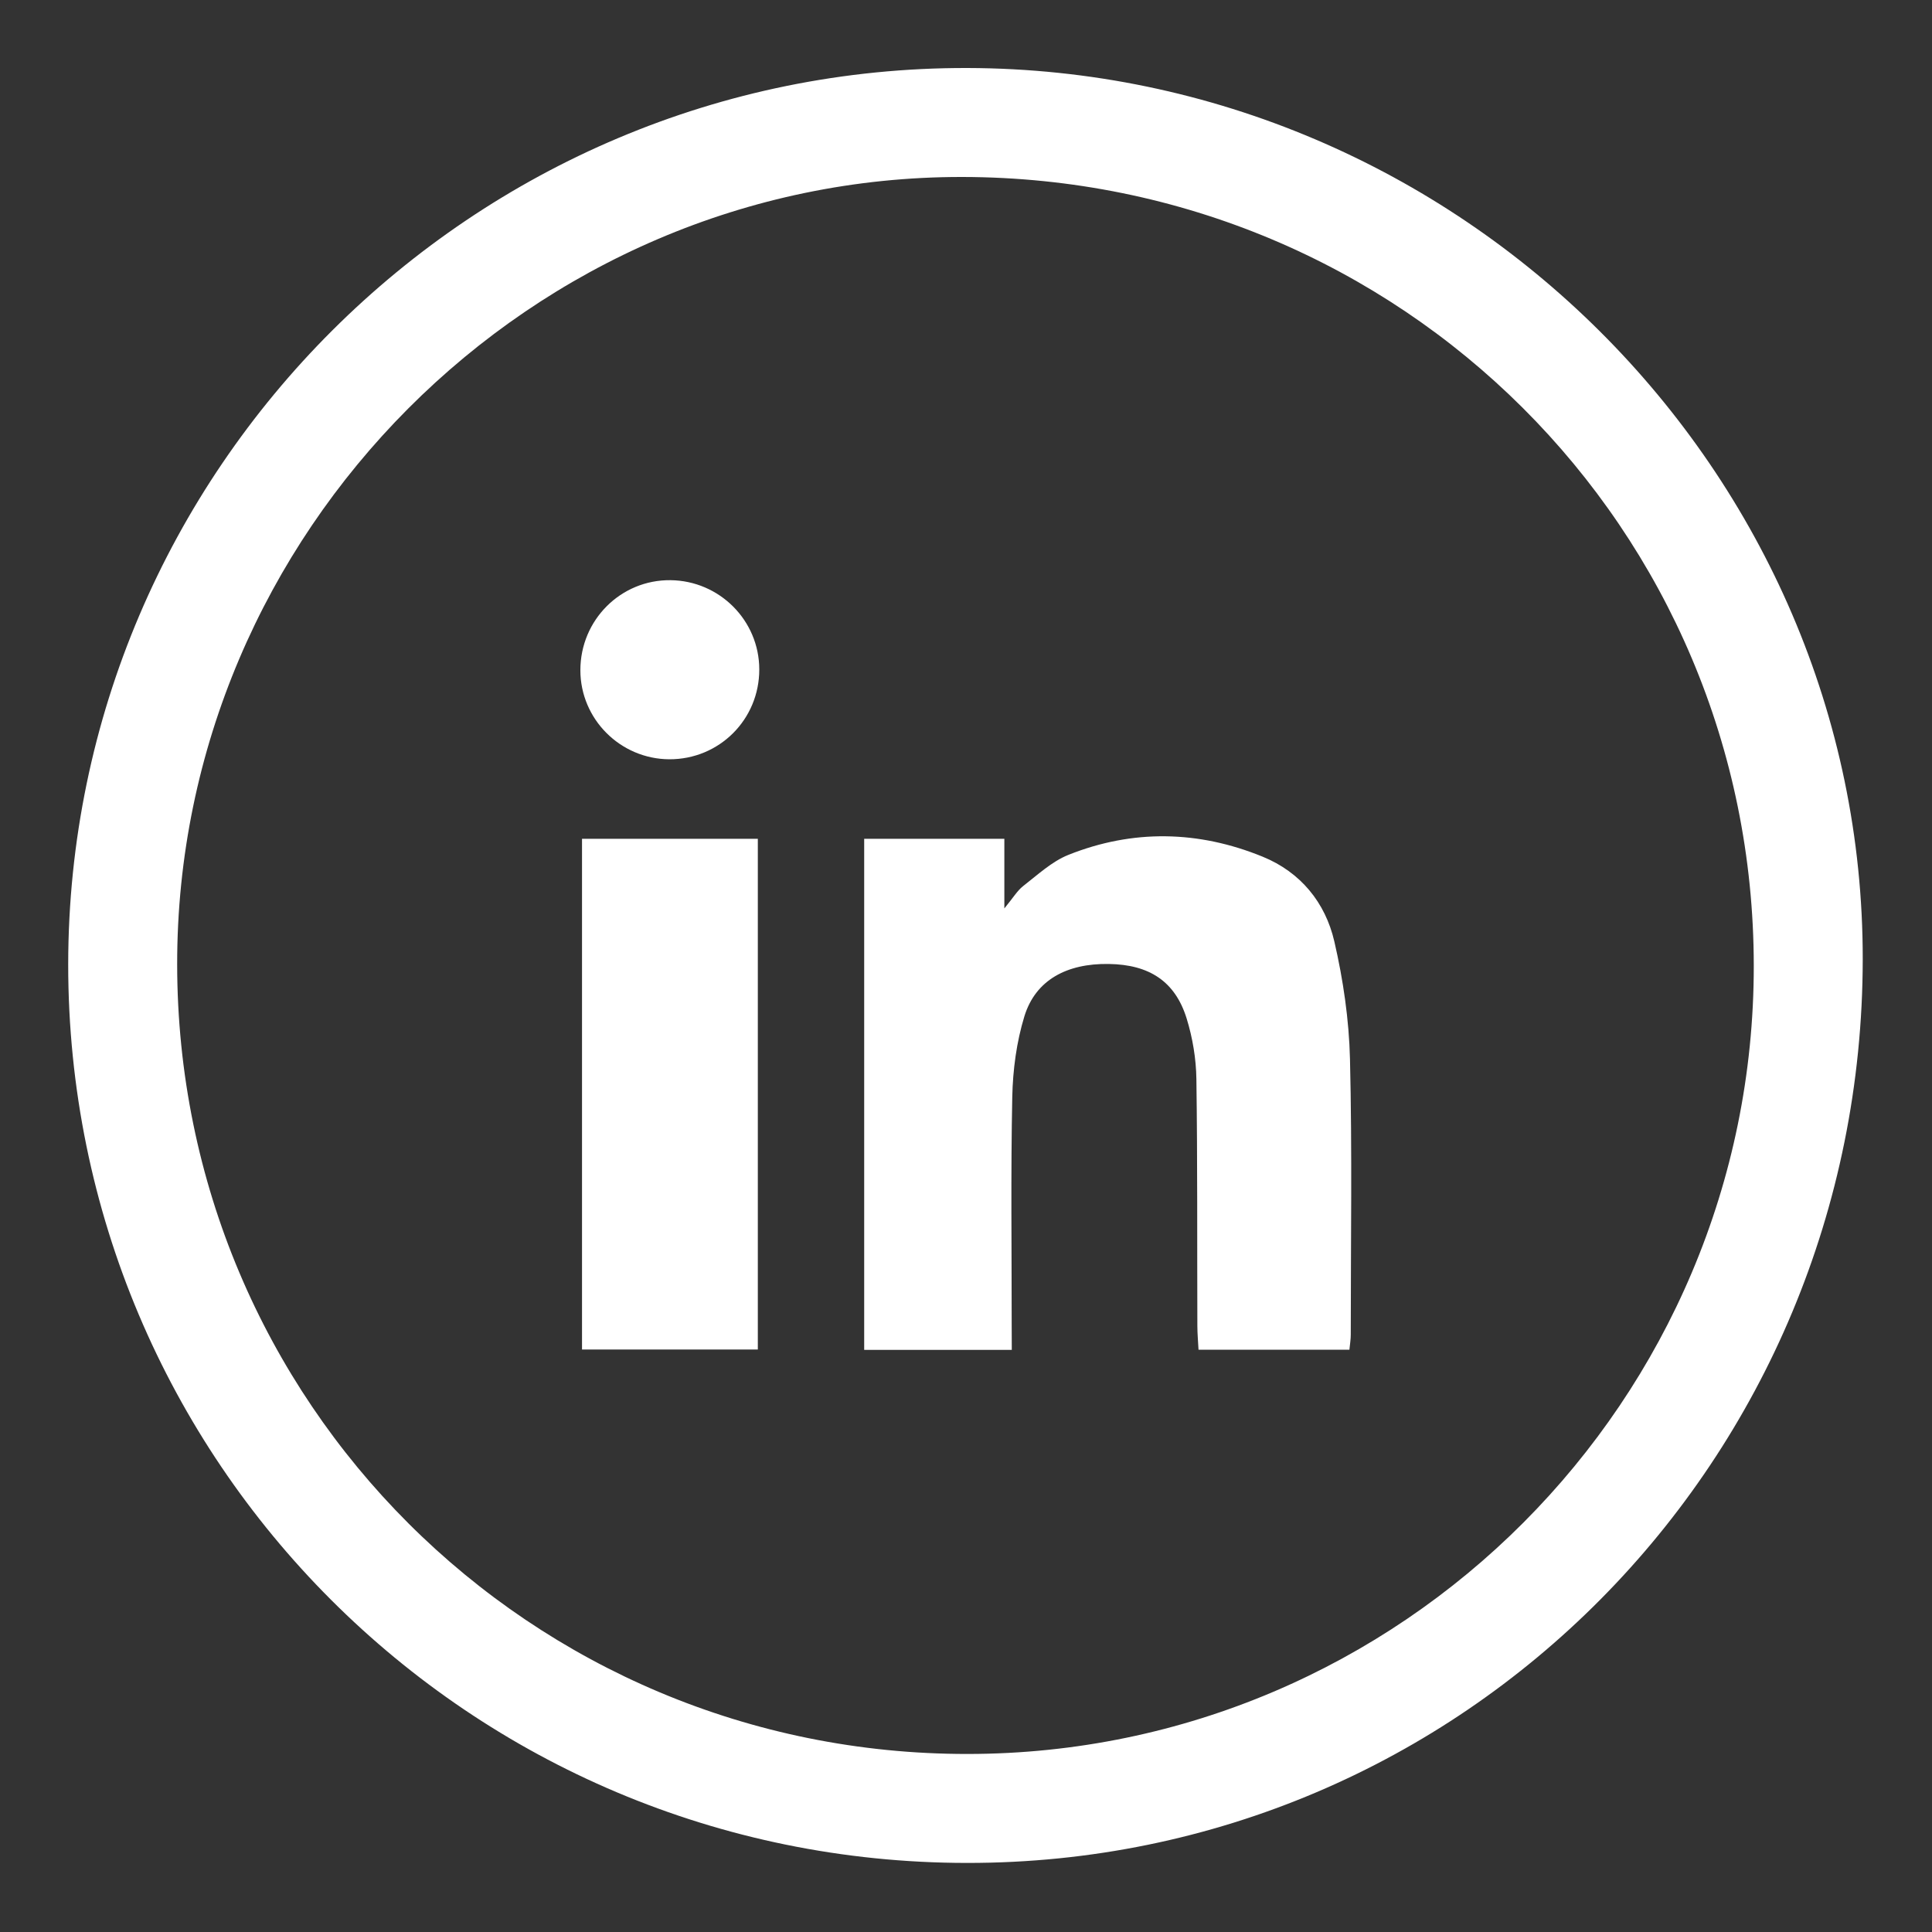 <?xml version="1.0" encoding="utf-8"?>
<!-- Generator: Adobe Illustrator 27.3.1, SVG Export Plug-In . SVG Version: 6.00 Build 0)  -->
<svg version="1.0" id="Layer_1" xmlns="http://www.w3.org/2000/svg" xmlns:xlink="http://www.w3.org/1999/xlink" x="0px" y="0px"
	 viewBox="0 0 200 200" style="enable-background:new 0 0 200 200;" xml:space="preserve">
<rect x="0" y="0" width="200" height="200" fill="#333333" stroke="none"/>
<style type="text/css">
	.st0{fill:#FFFFFF;}
</style>
<g id="dIhTcJ_00000073681010700674445120000012992977832077657743_">
	<g>
		<path class="st0" d="M7.06,99.83C7.09,48.64,48.94,6.92,100.14,7.04c50.91,0.12,92.74,41.76,92.69,92.26
			c-0.05,51.89-41.38,93.59-92.72,93.55C48.62,192.82,7.04,151.25,7.06,99.83z M18.34,99.83c0.03,45.31,36.56,81.79,81.86,81.74
			c44.87-0.04,81.37-36.65,81.35-81.58c-0.01-45.25-36.49-81.61-81.94-81.67C55.07,18.26,18.3,55.13,18.34,99.83z"/>
		<path class="st0" d="M104.74,139.74c-5.26,0-10.2,0-15.28,0c0-17.67,0-35.22,0-52.91c4.83,0,9.55,0,14.51,0c0,2.2,0,4.37,0,7.21
			c0.92-1.12,1.34-1.84,1.94-2.31c1.5-1.16,2.96-2.54,4.68-3.23c6.68-2.67,13.47-2.53,20.11,0.18c3.93,1.6,6.5,4.75,7.43,8.78
			c0.92,3.98,1.52,8.1,1.62,12.18c0.23,9.51,0.08,19.02,0.08,28.53c0,0.48-0.08,0.96-0.14,1.55c-5.19,0-10.27,0-15.62,0
			c-0.04-0.84-0.12-1.65-0.12-2.47c-0.03-8.52,0.02-17.03-0.1-25.55c-0.03-2.1-0.39-4.26-1.01-6.27c-1.19-3.84-3.87-5.58-8.06-5.64
			c-4.37-0.07-7.58,1.68-8.73,5.4c-0.82,2.67-1.2,5.55-1.26,8.35c-0.16,7.88-0.06,15.76-0.06,23.63
			C104.74,137.96,104.74,138.73,104.74,139.74z"/>
		<path class="st0" d="M78.45,139.7c-6.04,0-12.03,0-18.2,0c0-17.6,0-35.16,0-52.87c6.06,0,12.05,0,18.2,0
			C78.45,104.43,78.45,121.99,78.45,139.7z"/>
		<path class="st0" d="M69.28,78.6c-5.07-0.03-9.2-4.16-9.2-9.22c0-5.2,4.18-9.37,9.32-9.32c5.08,0.05,9.19,4.17,9.2,9.23
			C78.61,74.48,74.46,78.62,69.28,78.6z"/>
	</g>
</g>
</svg>
